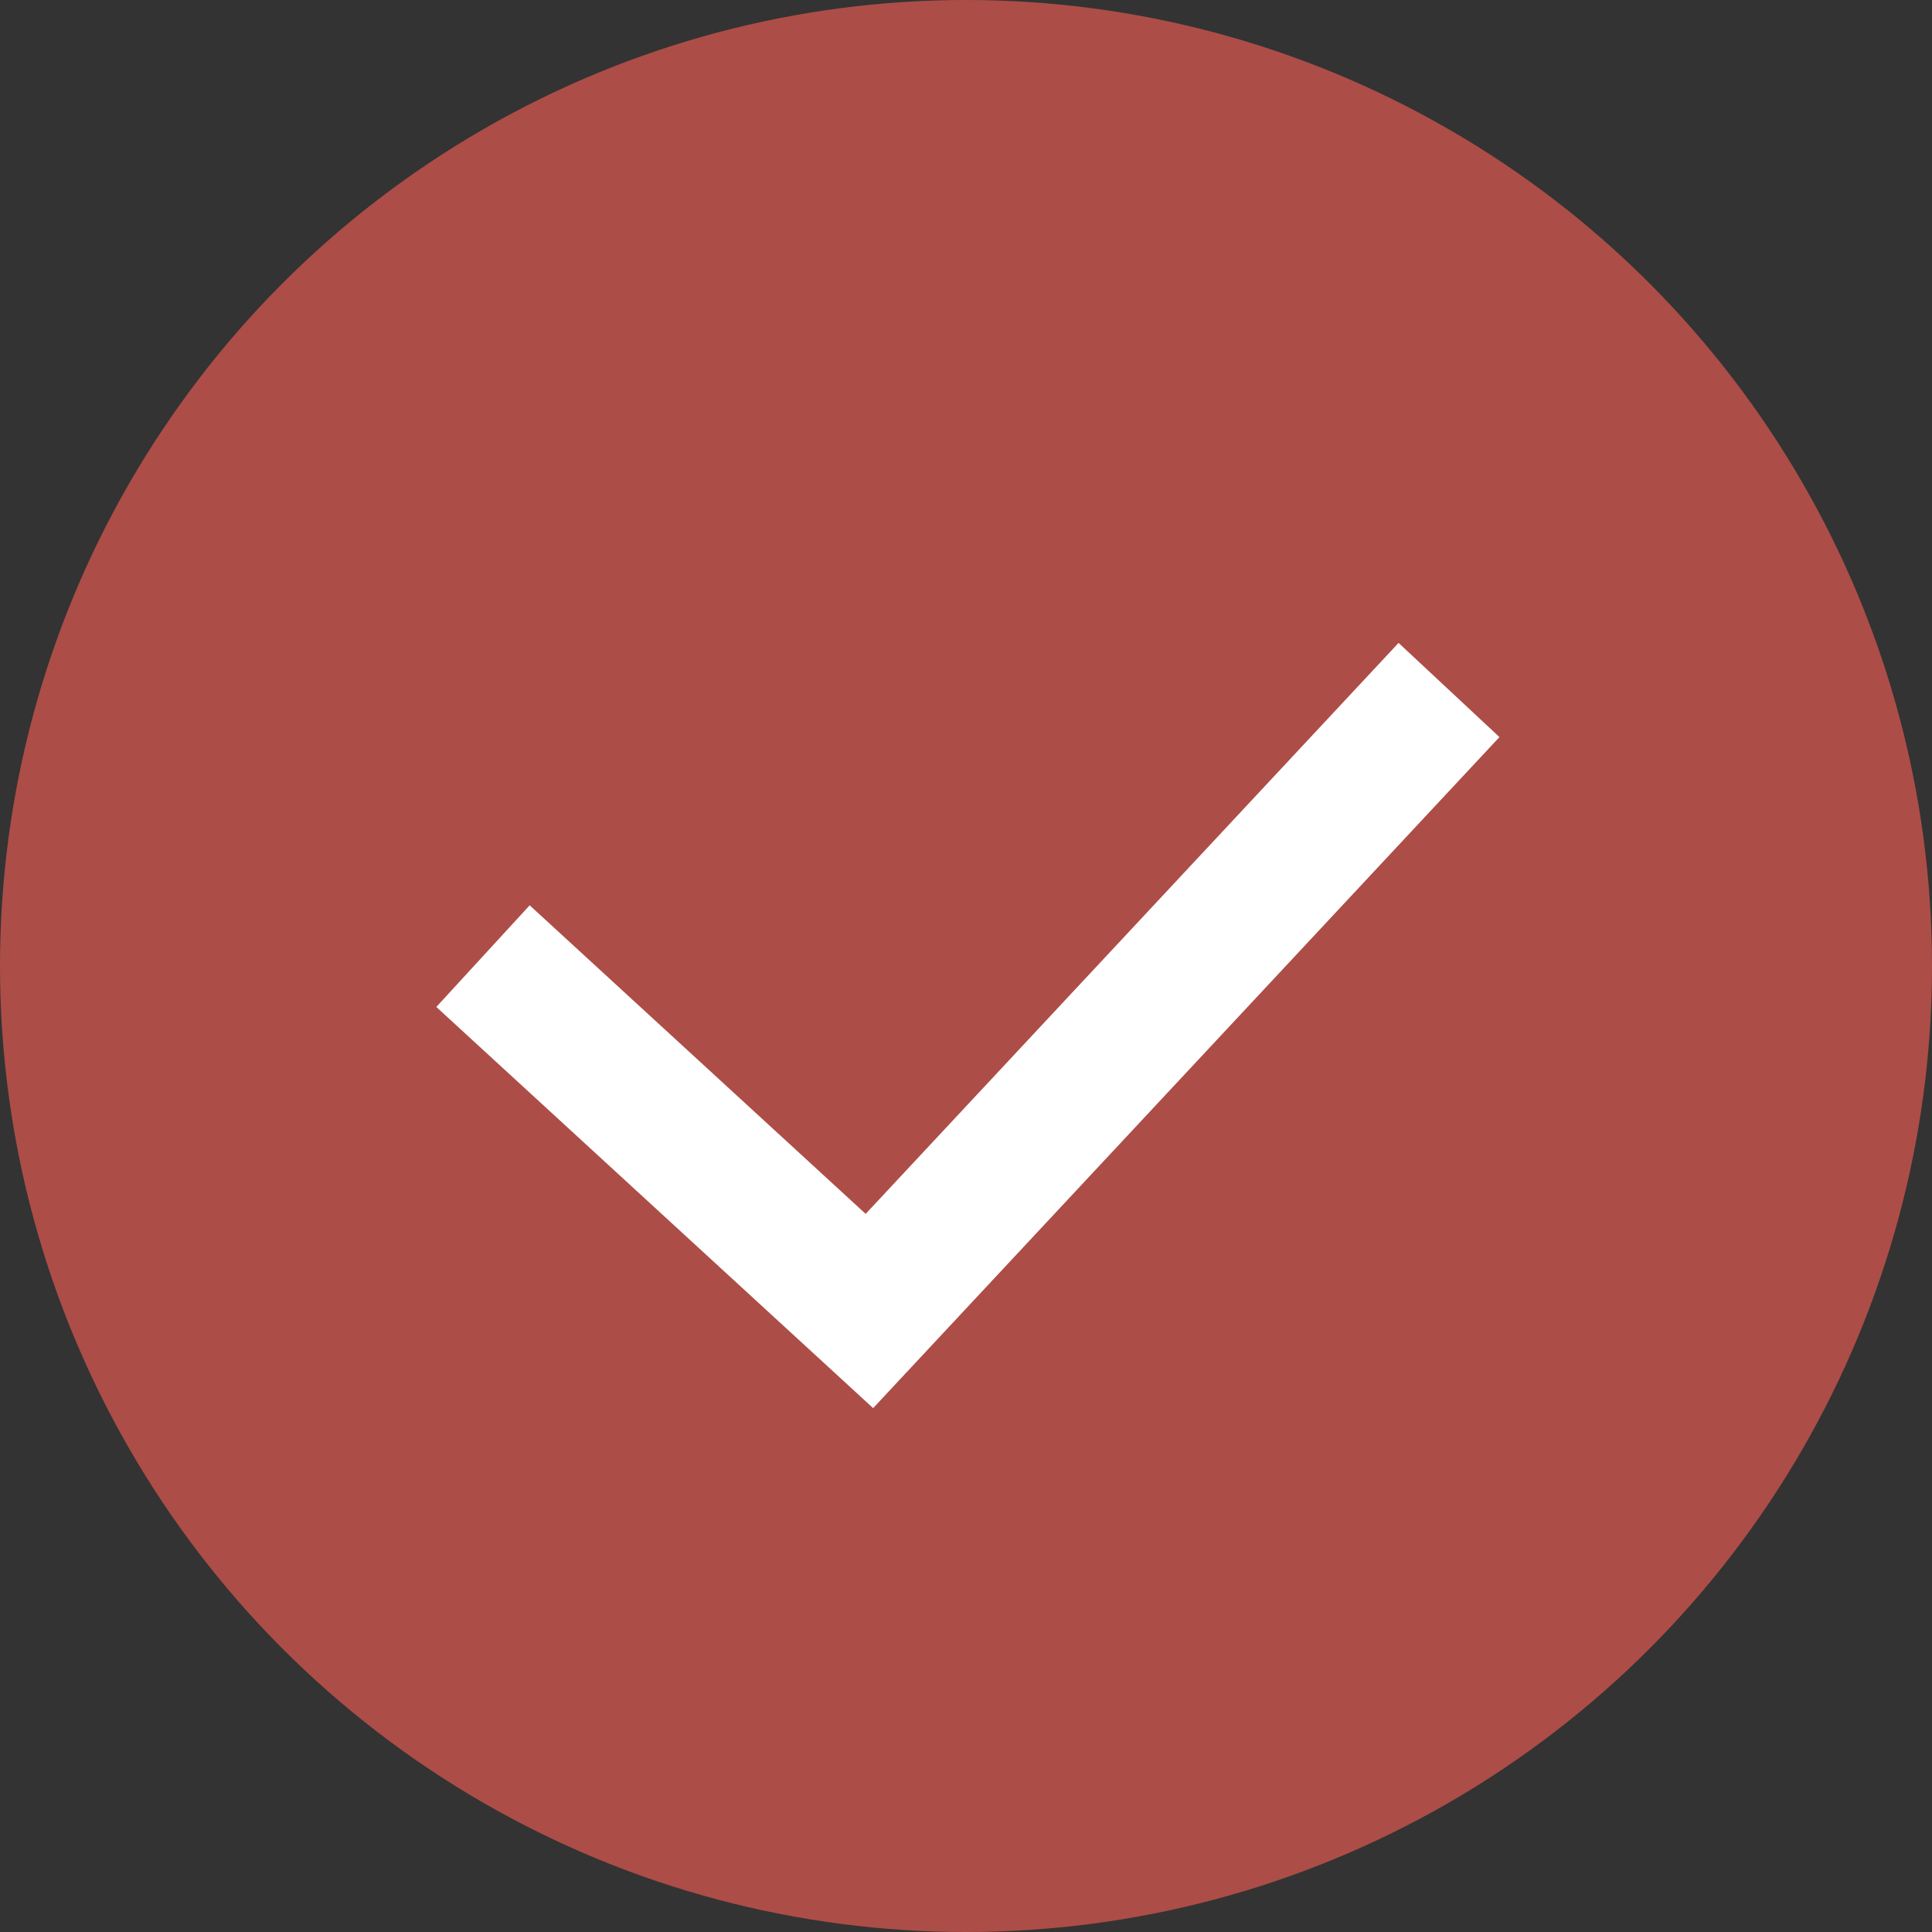<svg width="28" height="28" viewBox="0 0 28 28" fill="none" xmlns="http://www.w3.org/2000/svg">
<rect x="0" y="0" width="28" height="28" fill="#333333" stroke="none"/>
<circle cx="14" cy="14" r="14" fill="#AD4D47"/>
<path d="M7 13.857L12.6 19L21 10" stroke="white" stroke-width="2"/>
</svg>
